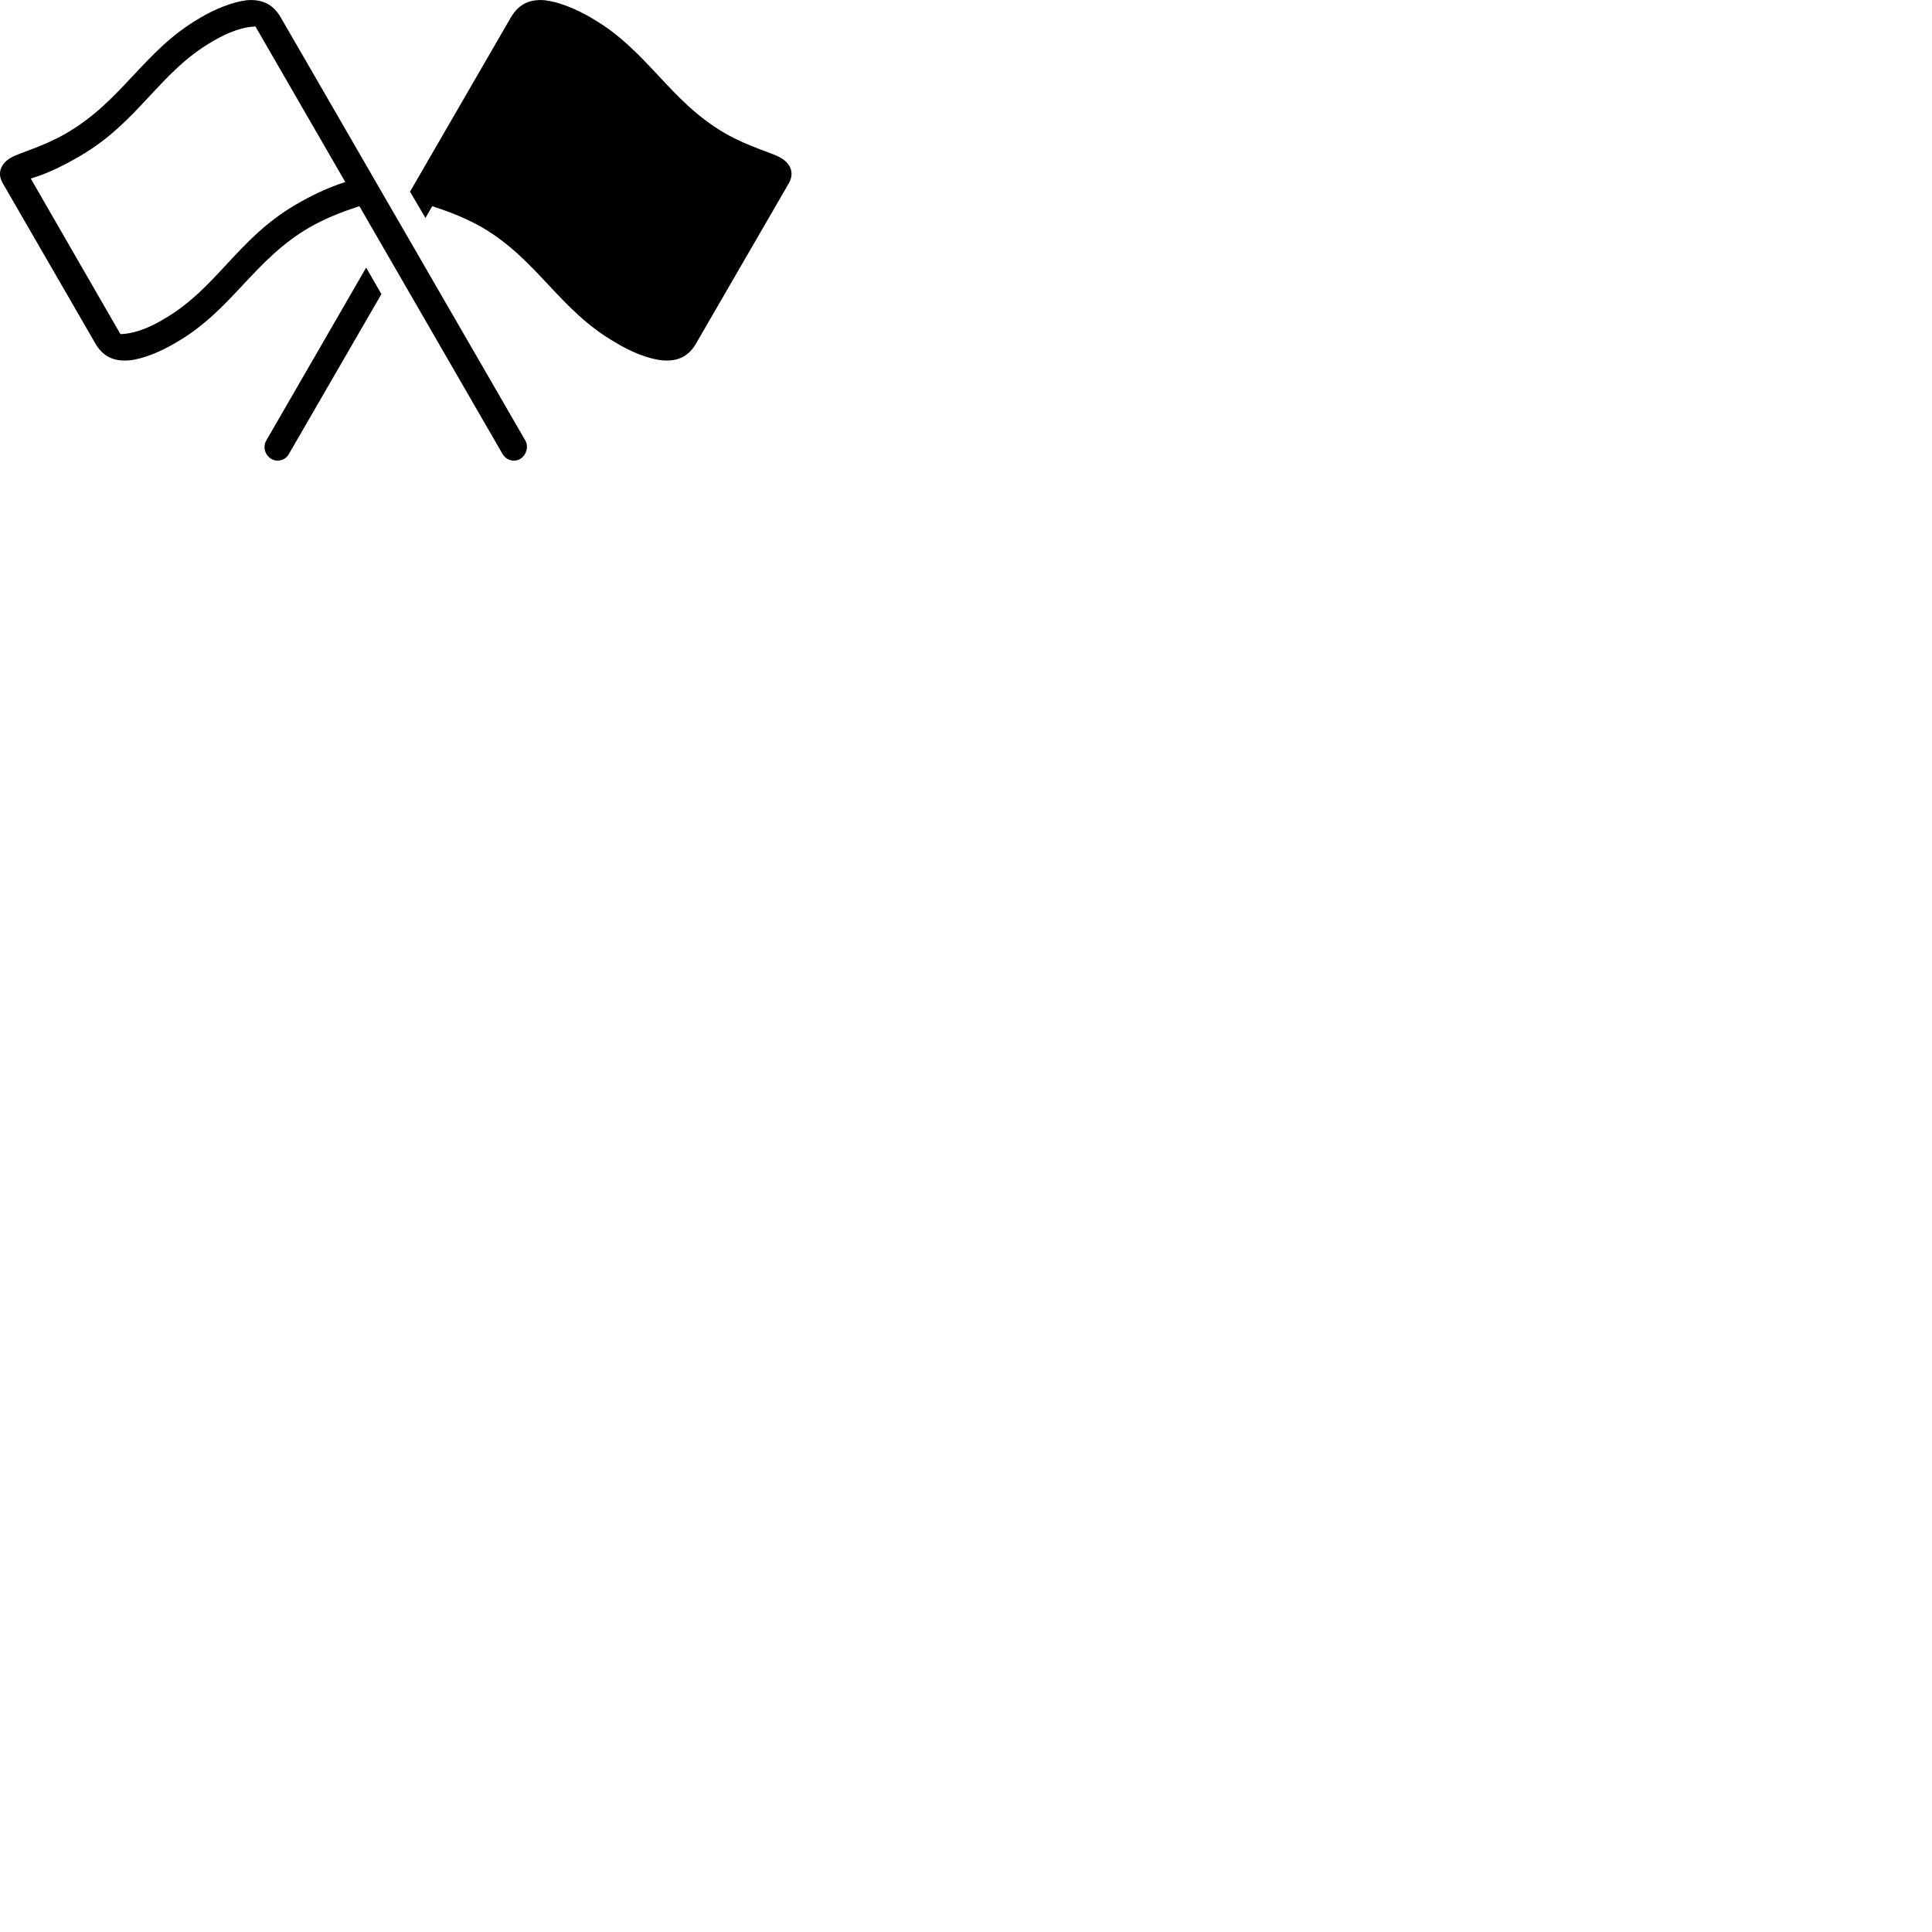 
        <svg xmlns="http://www.w3.org/2000/svg" viewBox="0 0 100 100">
            <path d="M27.192 22.802L14.532 0.902C14.102 0.162 13.492 -0.048 12.772 0.012C12.062 0.092 11.122 0.462 10.312 0.952C7.442 2.622 6.332 5.222 3.422 6.902C2.172 7.622 1.062 7.882 0.562 8.162C0.052 8.462 -0.168 8.952 0.142 9.482L4.932 17.772C5.352 18.512 5.972 18.712 6.692 18.652C7.402 18.582 8.332 18.202 9.142 17.712C12.022 16.042 13.122 13.452 16.032 11.762C17.112 11.152 18.072 10.852 18.602 10.672L26.002 23.482C26.192 23.822 26.602 23.942 26.932 23.752C27.242 23.552 27.372 23.132 27.192 22.802ZM21.222 9.922L22.022 11.282L22.372 10.672C22.902 10.852 23.862 11.152 24.942 11.762C27.832 13.452 28.942 16.042 31.832 17.712C32.622 18.202 33.562 18.582 34.282 18.652C34.992 18.712 35.612 18.512 36.032 17.772L40.832 9.482C41.132 8.952 40.922 8.462 40.402 8.162C39.902 7.882 38.802 7.622 37.532 6.902C34.632 5.222 33.532 2.622 30.652 0.952C29.832 0.462 28.912 0.092 28.192 0.012C27.482 -0.048 26.872 0.162 26.442 0.902ZM17.872 9.422C16.912 9.722 15.992 10.192 15.342 10.572C12.282 12.342 11.222 14.942 8.452 16.532C8.142 16.722 7.152 17.282 6.232 17.292L1.592 9.242C2.562 8.952 3.462 8.472 4.112 8.092C7.182 6.322 8.242 3.732 11.002 2.142C11.322 1.952 12.302 1.392 13.222 1.372ZM19.742 15.222L18.952 13.852L13.782 22.802C13.592 23.132 13.712 23.552 14.042 23.752C14.372 23.942 14.782 23.822 14.962 23.482Z" />
        </svg>
    
